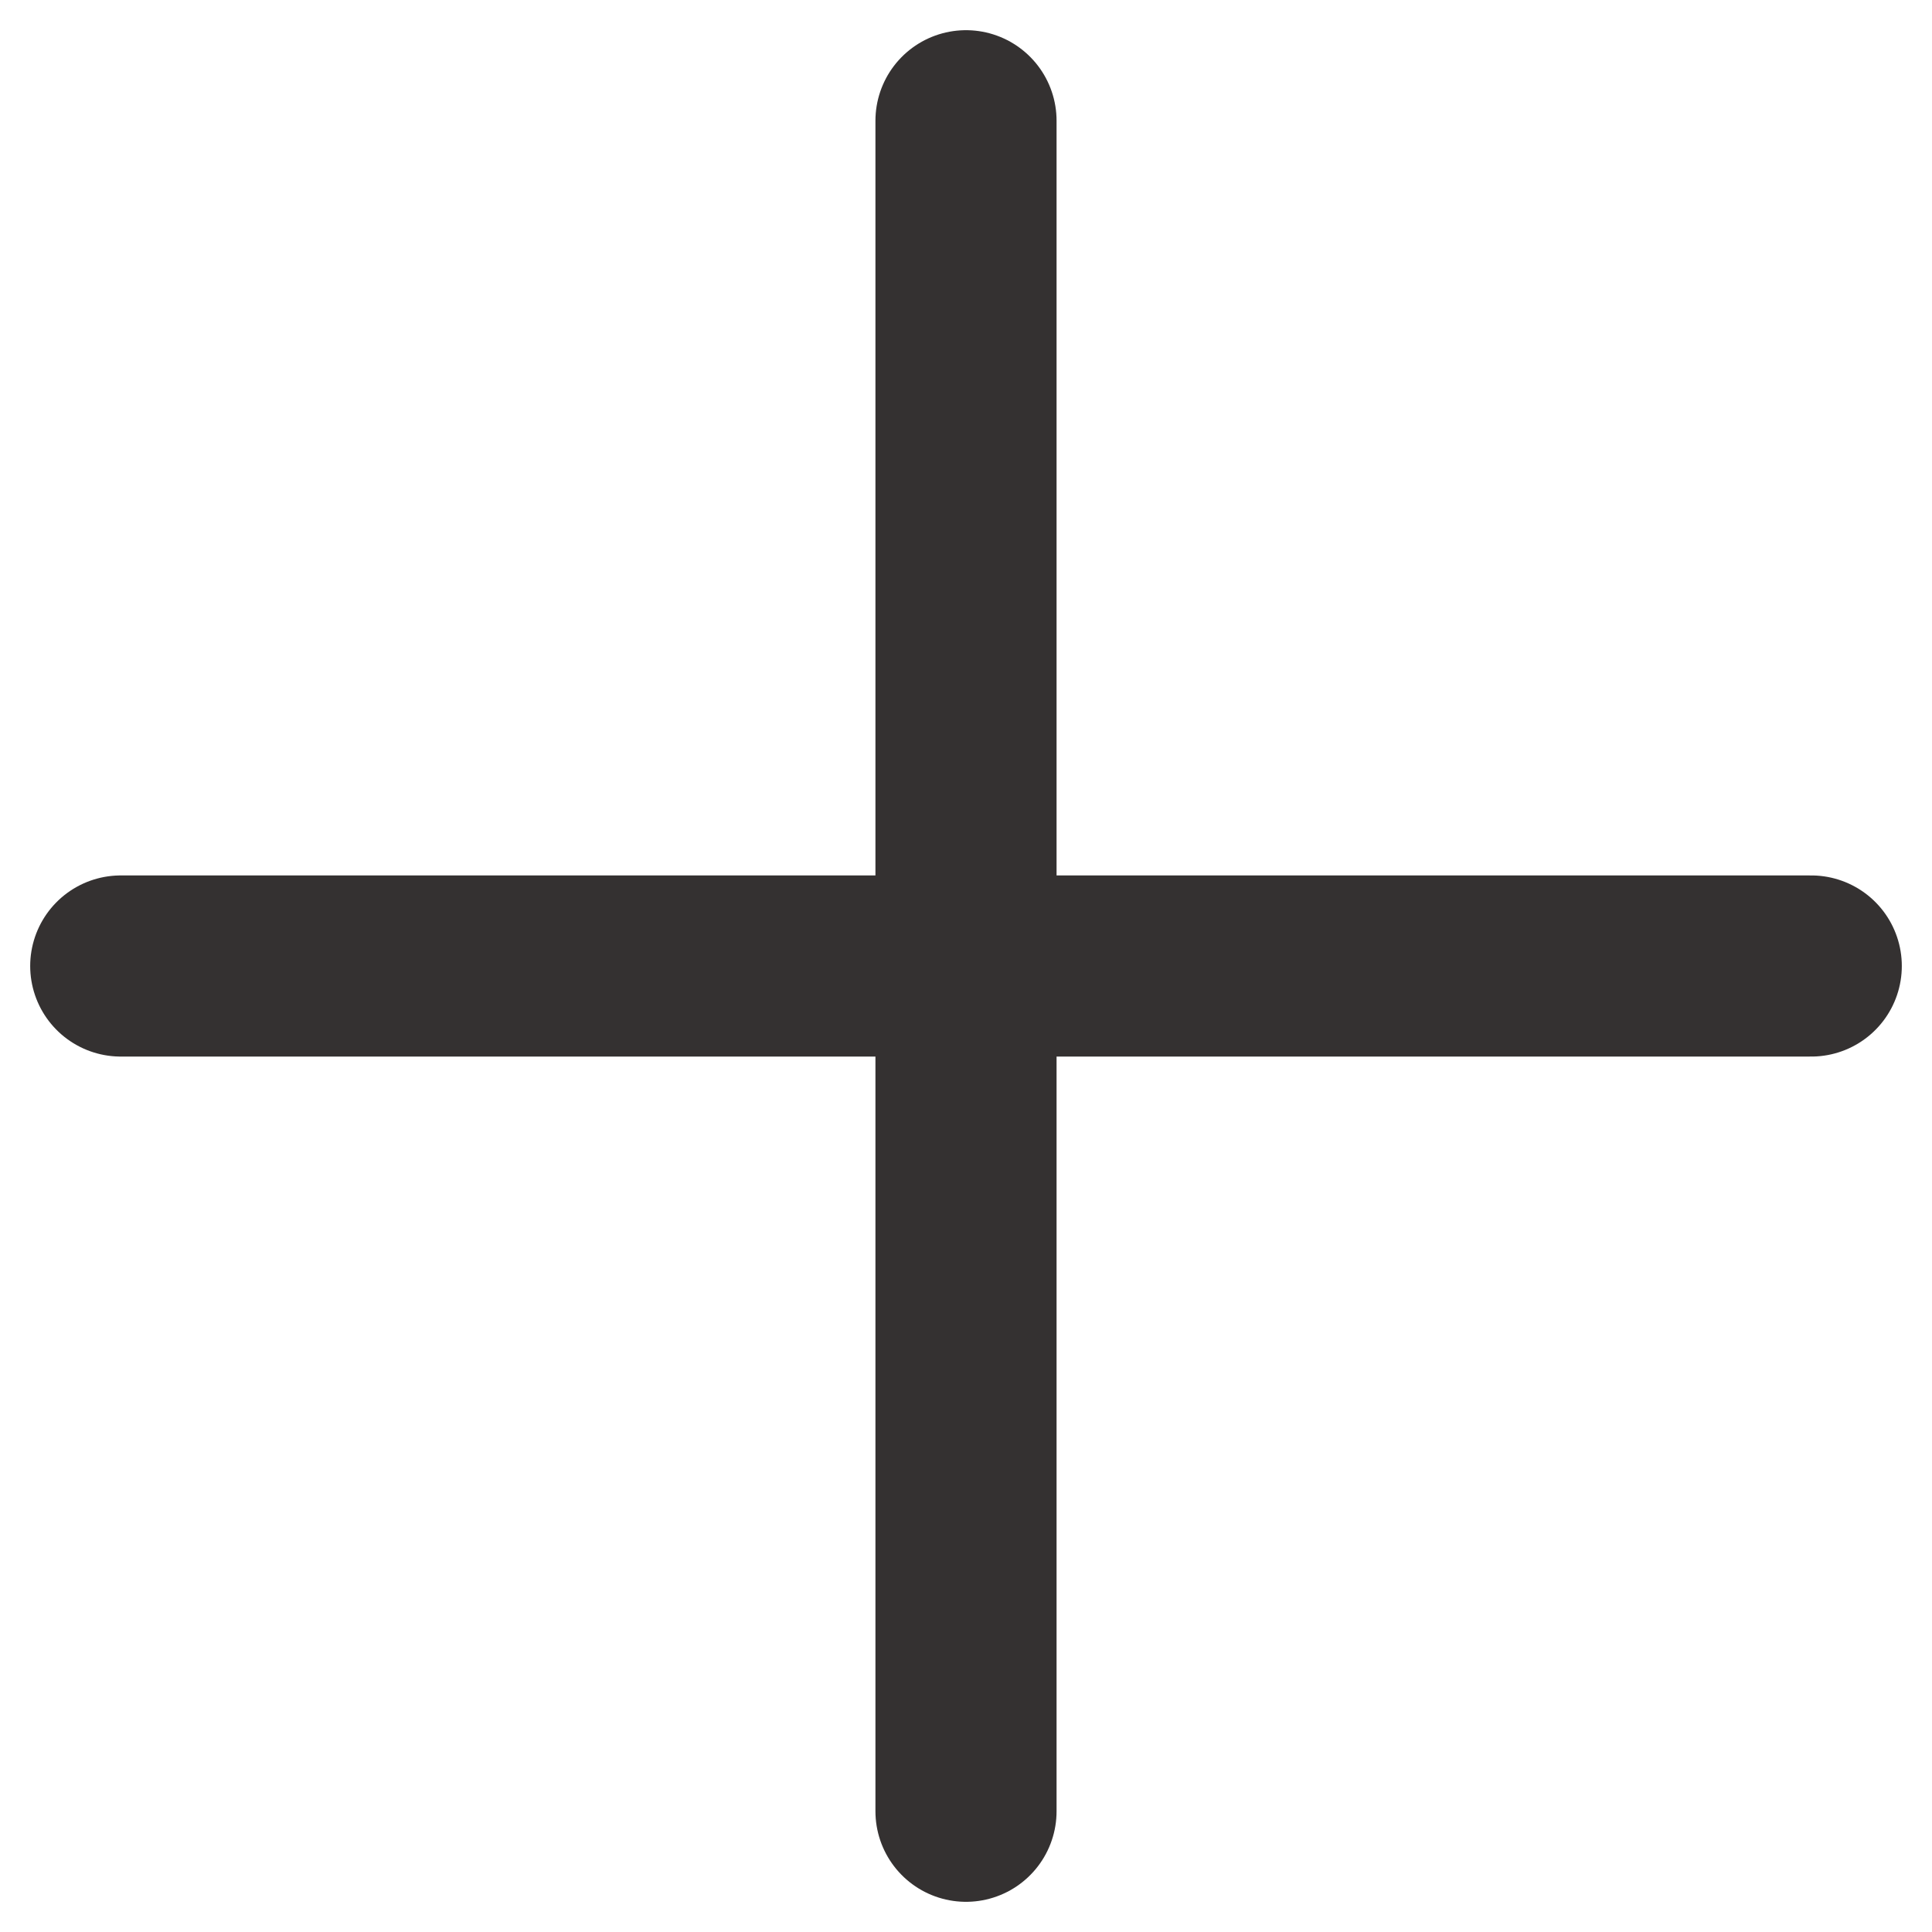 <svg width="16" height="16" viewBox="0 0 16 16" fill="none" xmlns="http://www.w3.org/2000/svg"><path d="M8 1V15M1 8H15" stroke="#343131" stroke-width="1.5" stroke-linecap="round" stroke-linejoin="round"/></svg>